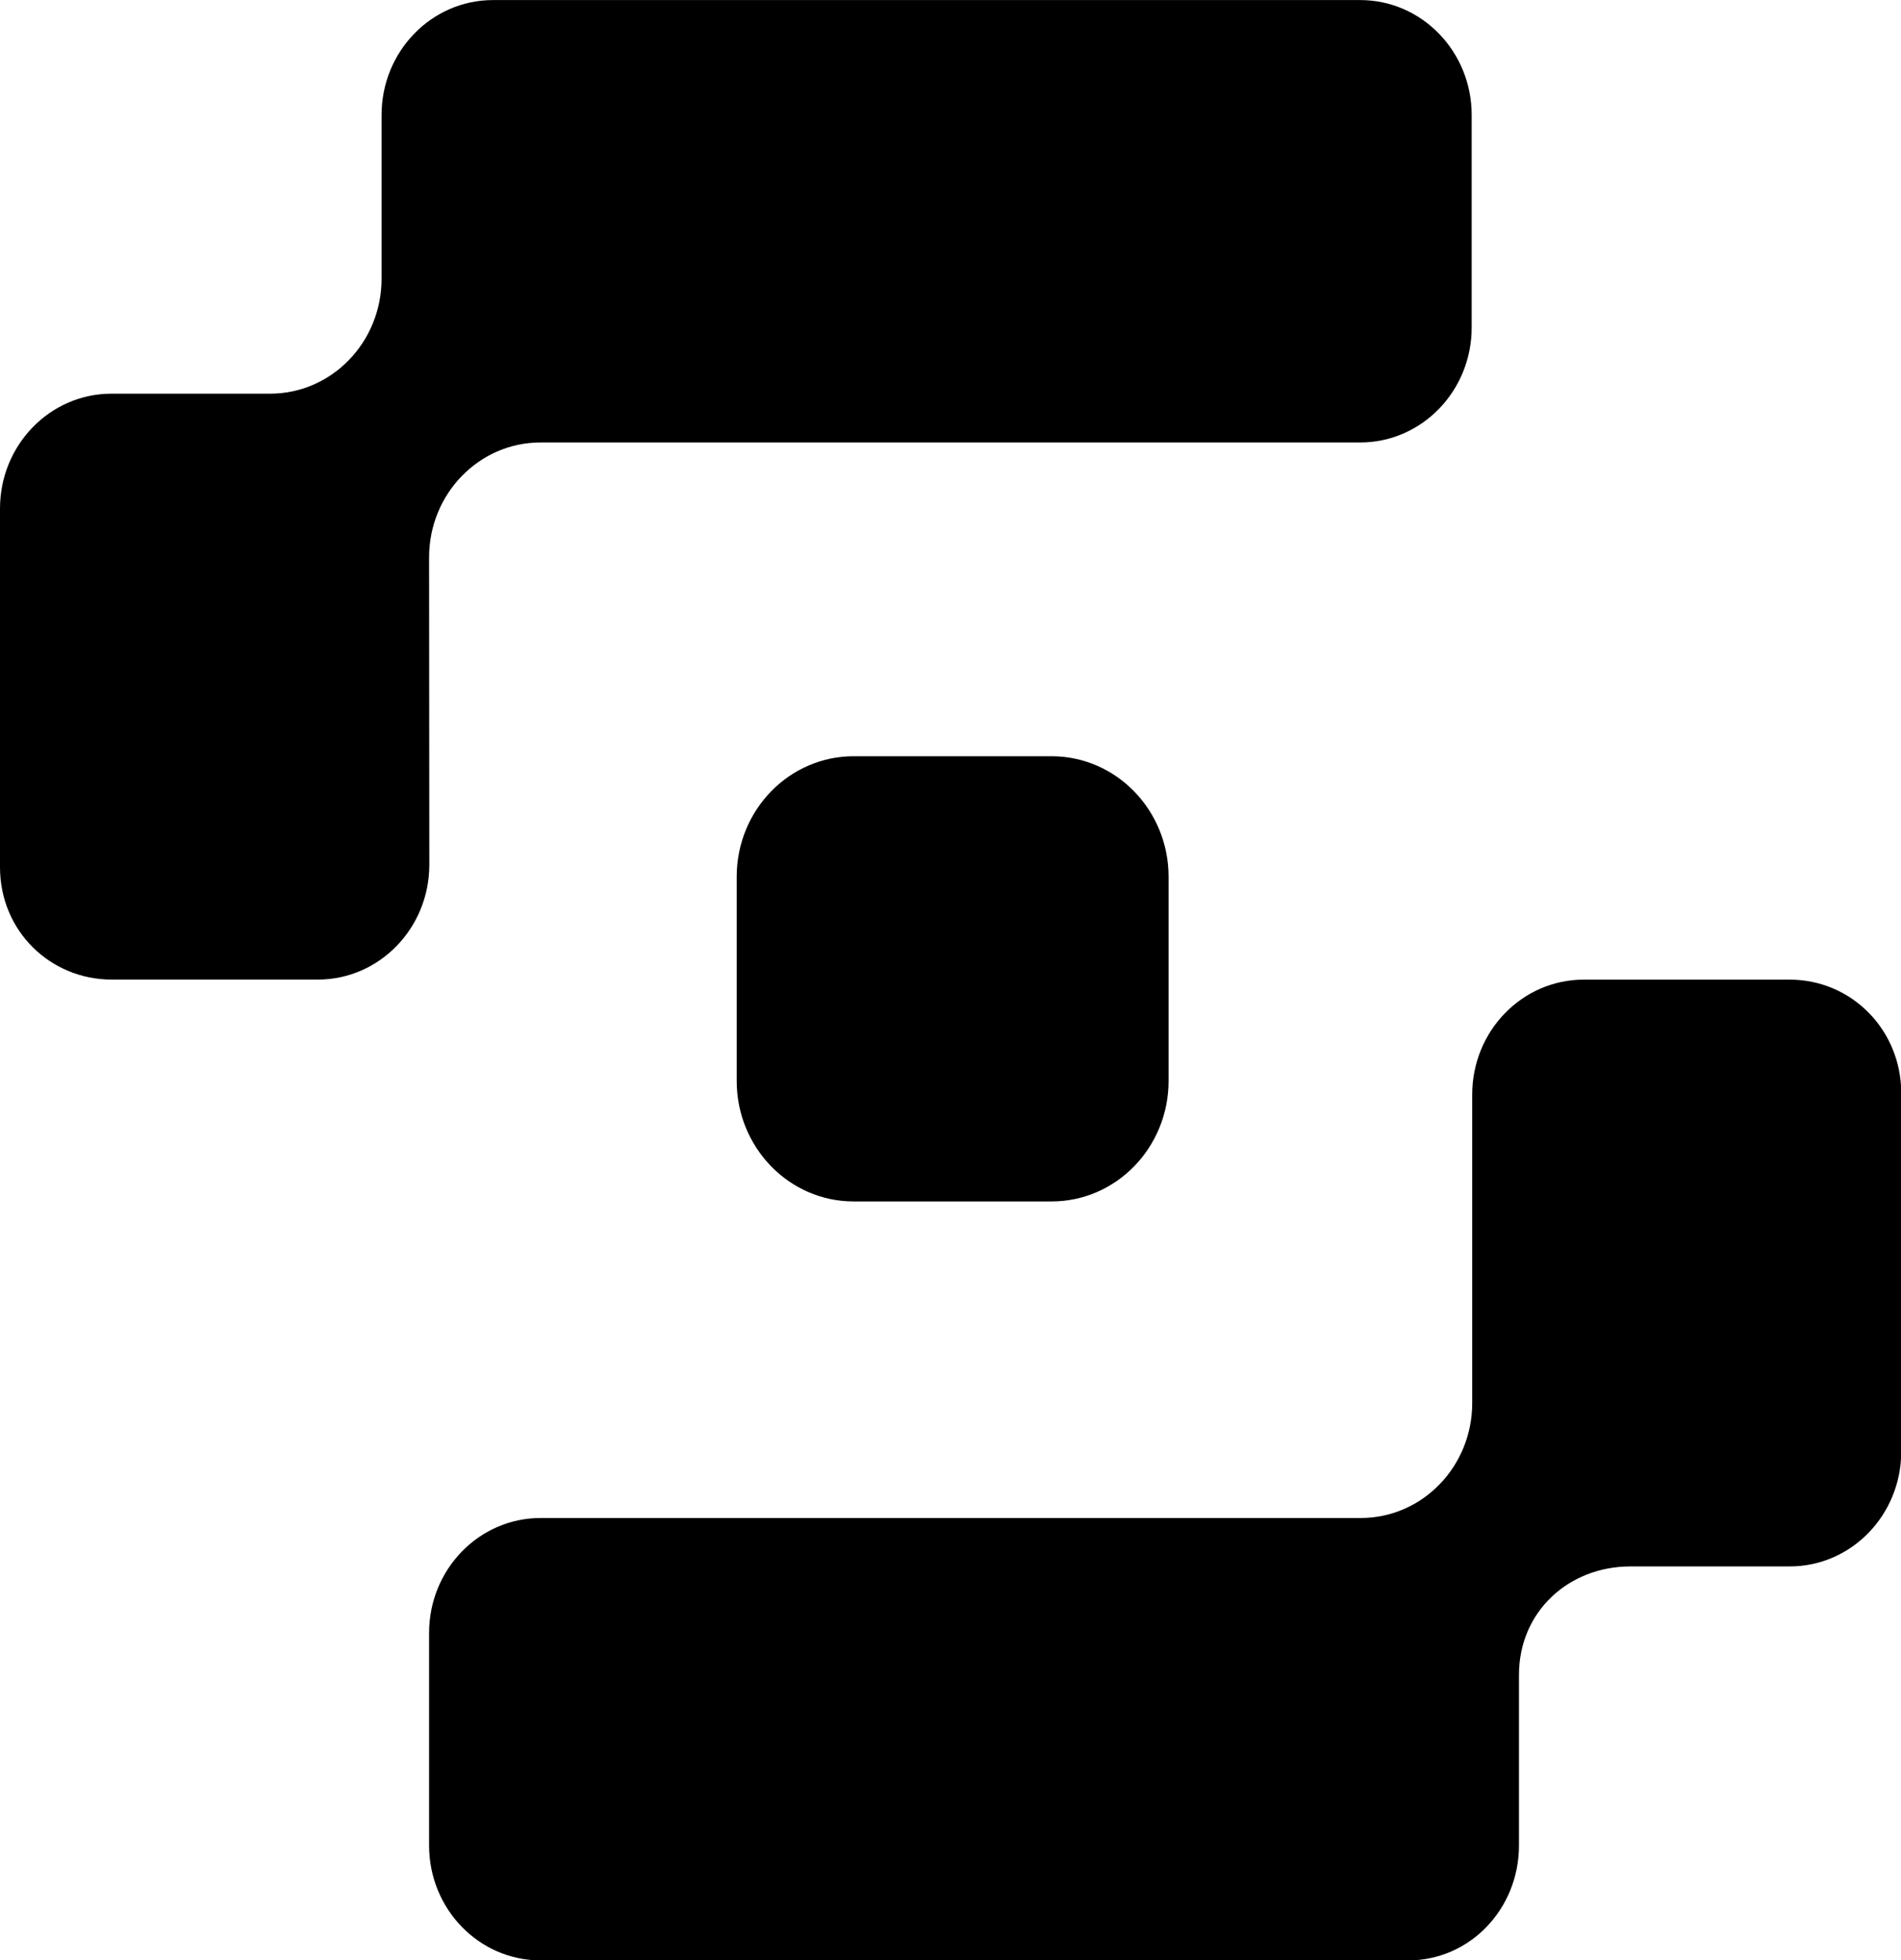 <svg xmlns="http://www.w3.org/2000/svg" fill="currentColor" viewBox="126.88 145.93 32.08 33.07"><path d="M157.084 162.458h-3.479c-1.039 0-1.881.868-1.881 1.939v5.205c0 1.071-.842 1.939-1.881 1.939h-13.841c-1.039 0-1.881.868-1.881 1.939v3.586c0 1.071.842 1.939 1.881 1.939h14.642c1.039 0 1.869-.868 1.869-1.939v-2.877c0-1.071.842-1.831 1.881-1.831h2.689c1.039 0 1.881-.868 1.881-1.939v-6.045c0-1.071-.842-1.916-1.881-1.916zm-22.963-7.124c0-1.071.842-1.939 1.881-1.939h13.832c1.039 0 1.881-.868 1.881-1.939v-3.586c0-1.071-.842-1.939-1.881-1.939H135.2c-1.039 0-1.881.868-1.881 1.939v2.763c0 1.071-.842 1.939-1.881 1.939h-2.677c-1.039 0-1.881.868-1.881 1.939v6.051c0 1.071.845 1.895 1.885 1.895h3.479c1.039 0 1.881-.868 1.881-1.939zv-.001zm7.164 3.355h3.342c1.089 0 1.973.911 1.973 2.033v3.445c0 1.123-.884 2.033-1.973 2.033h-3.342c-1.089 0-1.973-.911-1.973-2.033v-3.445c0-1.123.884-2.033 1.973-2.033" paint-order="stroke"/></svg>
